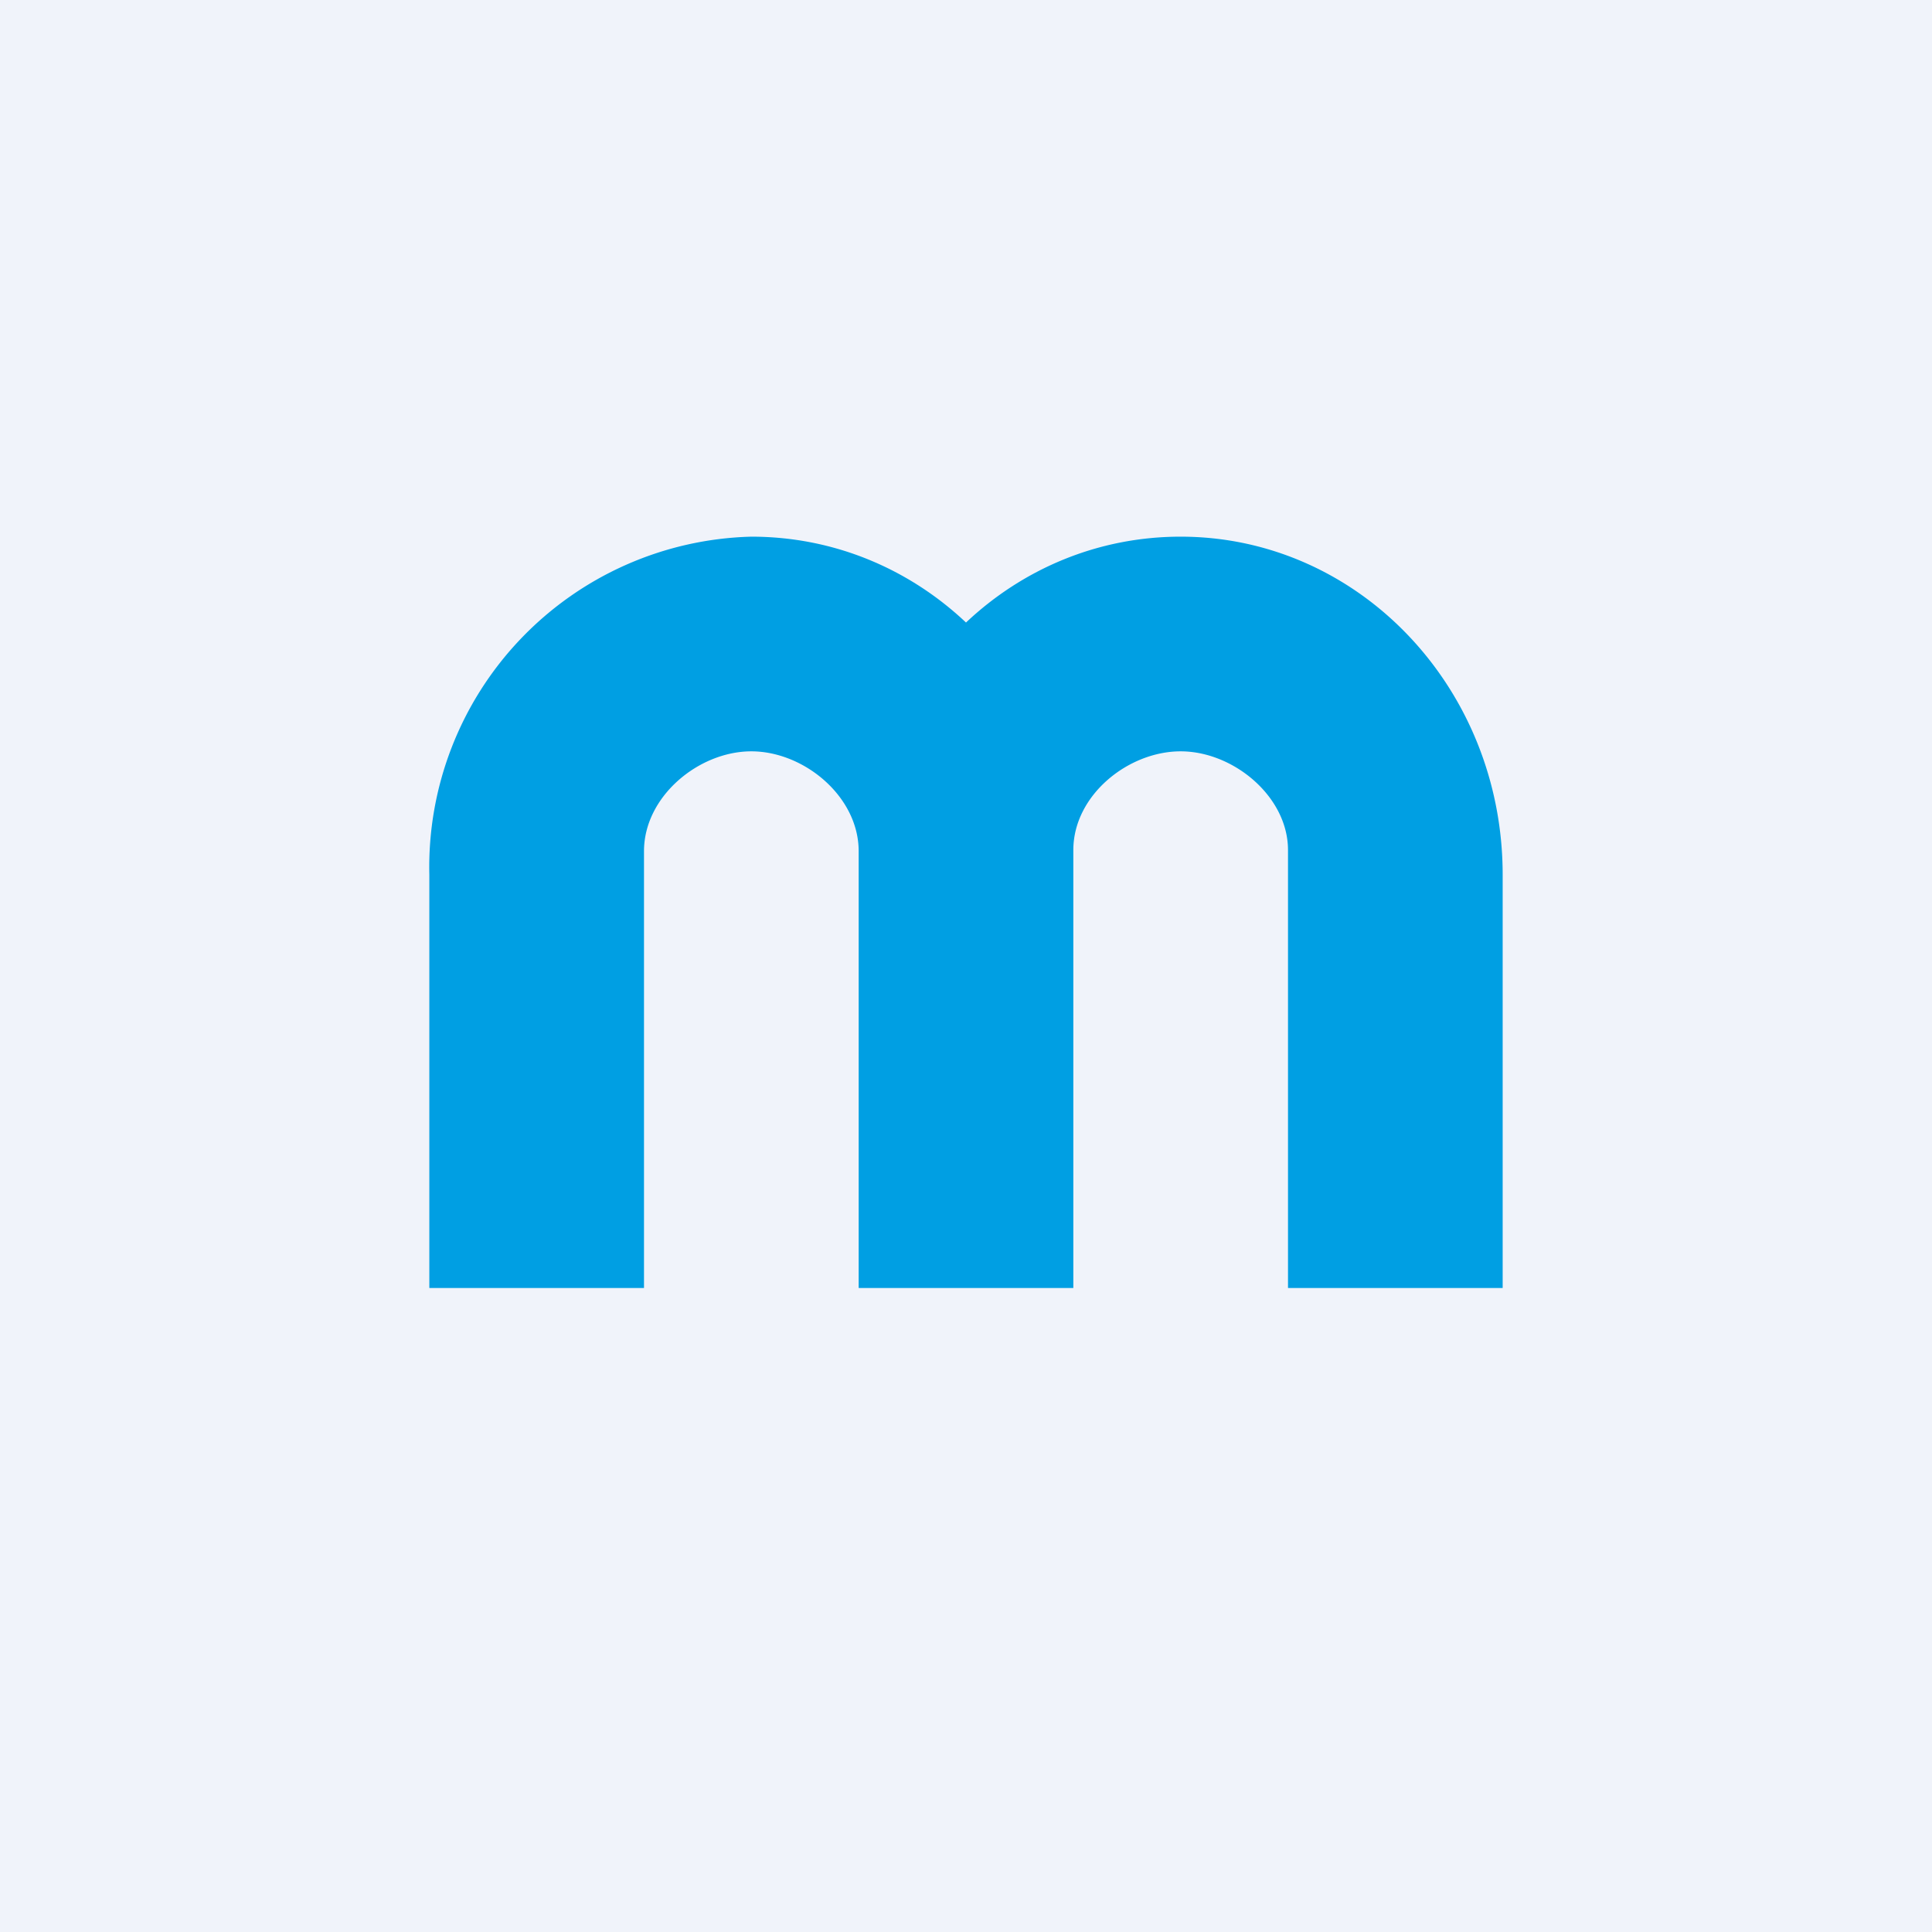 <!-- by TradingView --><svg width="18" height="18" viewBox="0 0 18 18" xmlns="http://www.w3.org/2000/svg"><path fill="#F0F3FA" d="M0 0h18v18H0z"/><path d="M4 8.15A3.08 3.08 0 0 1 7 5c.77 0 1.47.3 2 .8.53-.5 1.23-.8 2-.8 1.66 0 3 1.41 3 3.15V12h-2V7.92c0-.5-.51-.92-1-.92s-1 .41-1 .92V12H8V7.93C8 7.42 7.49 7 7 7s-1 .42-1 .93V12H4V8.15Z" fill="#009FE3"/></svg>